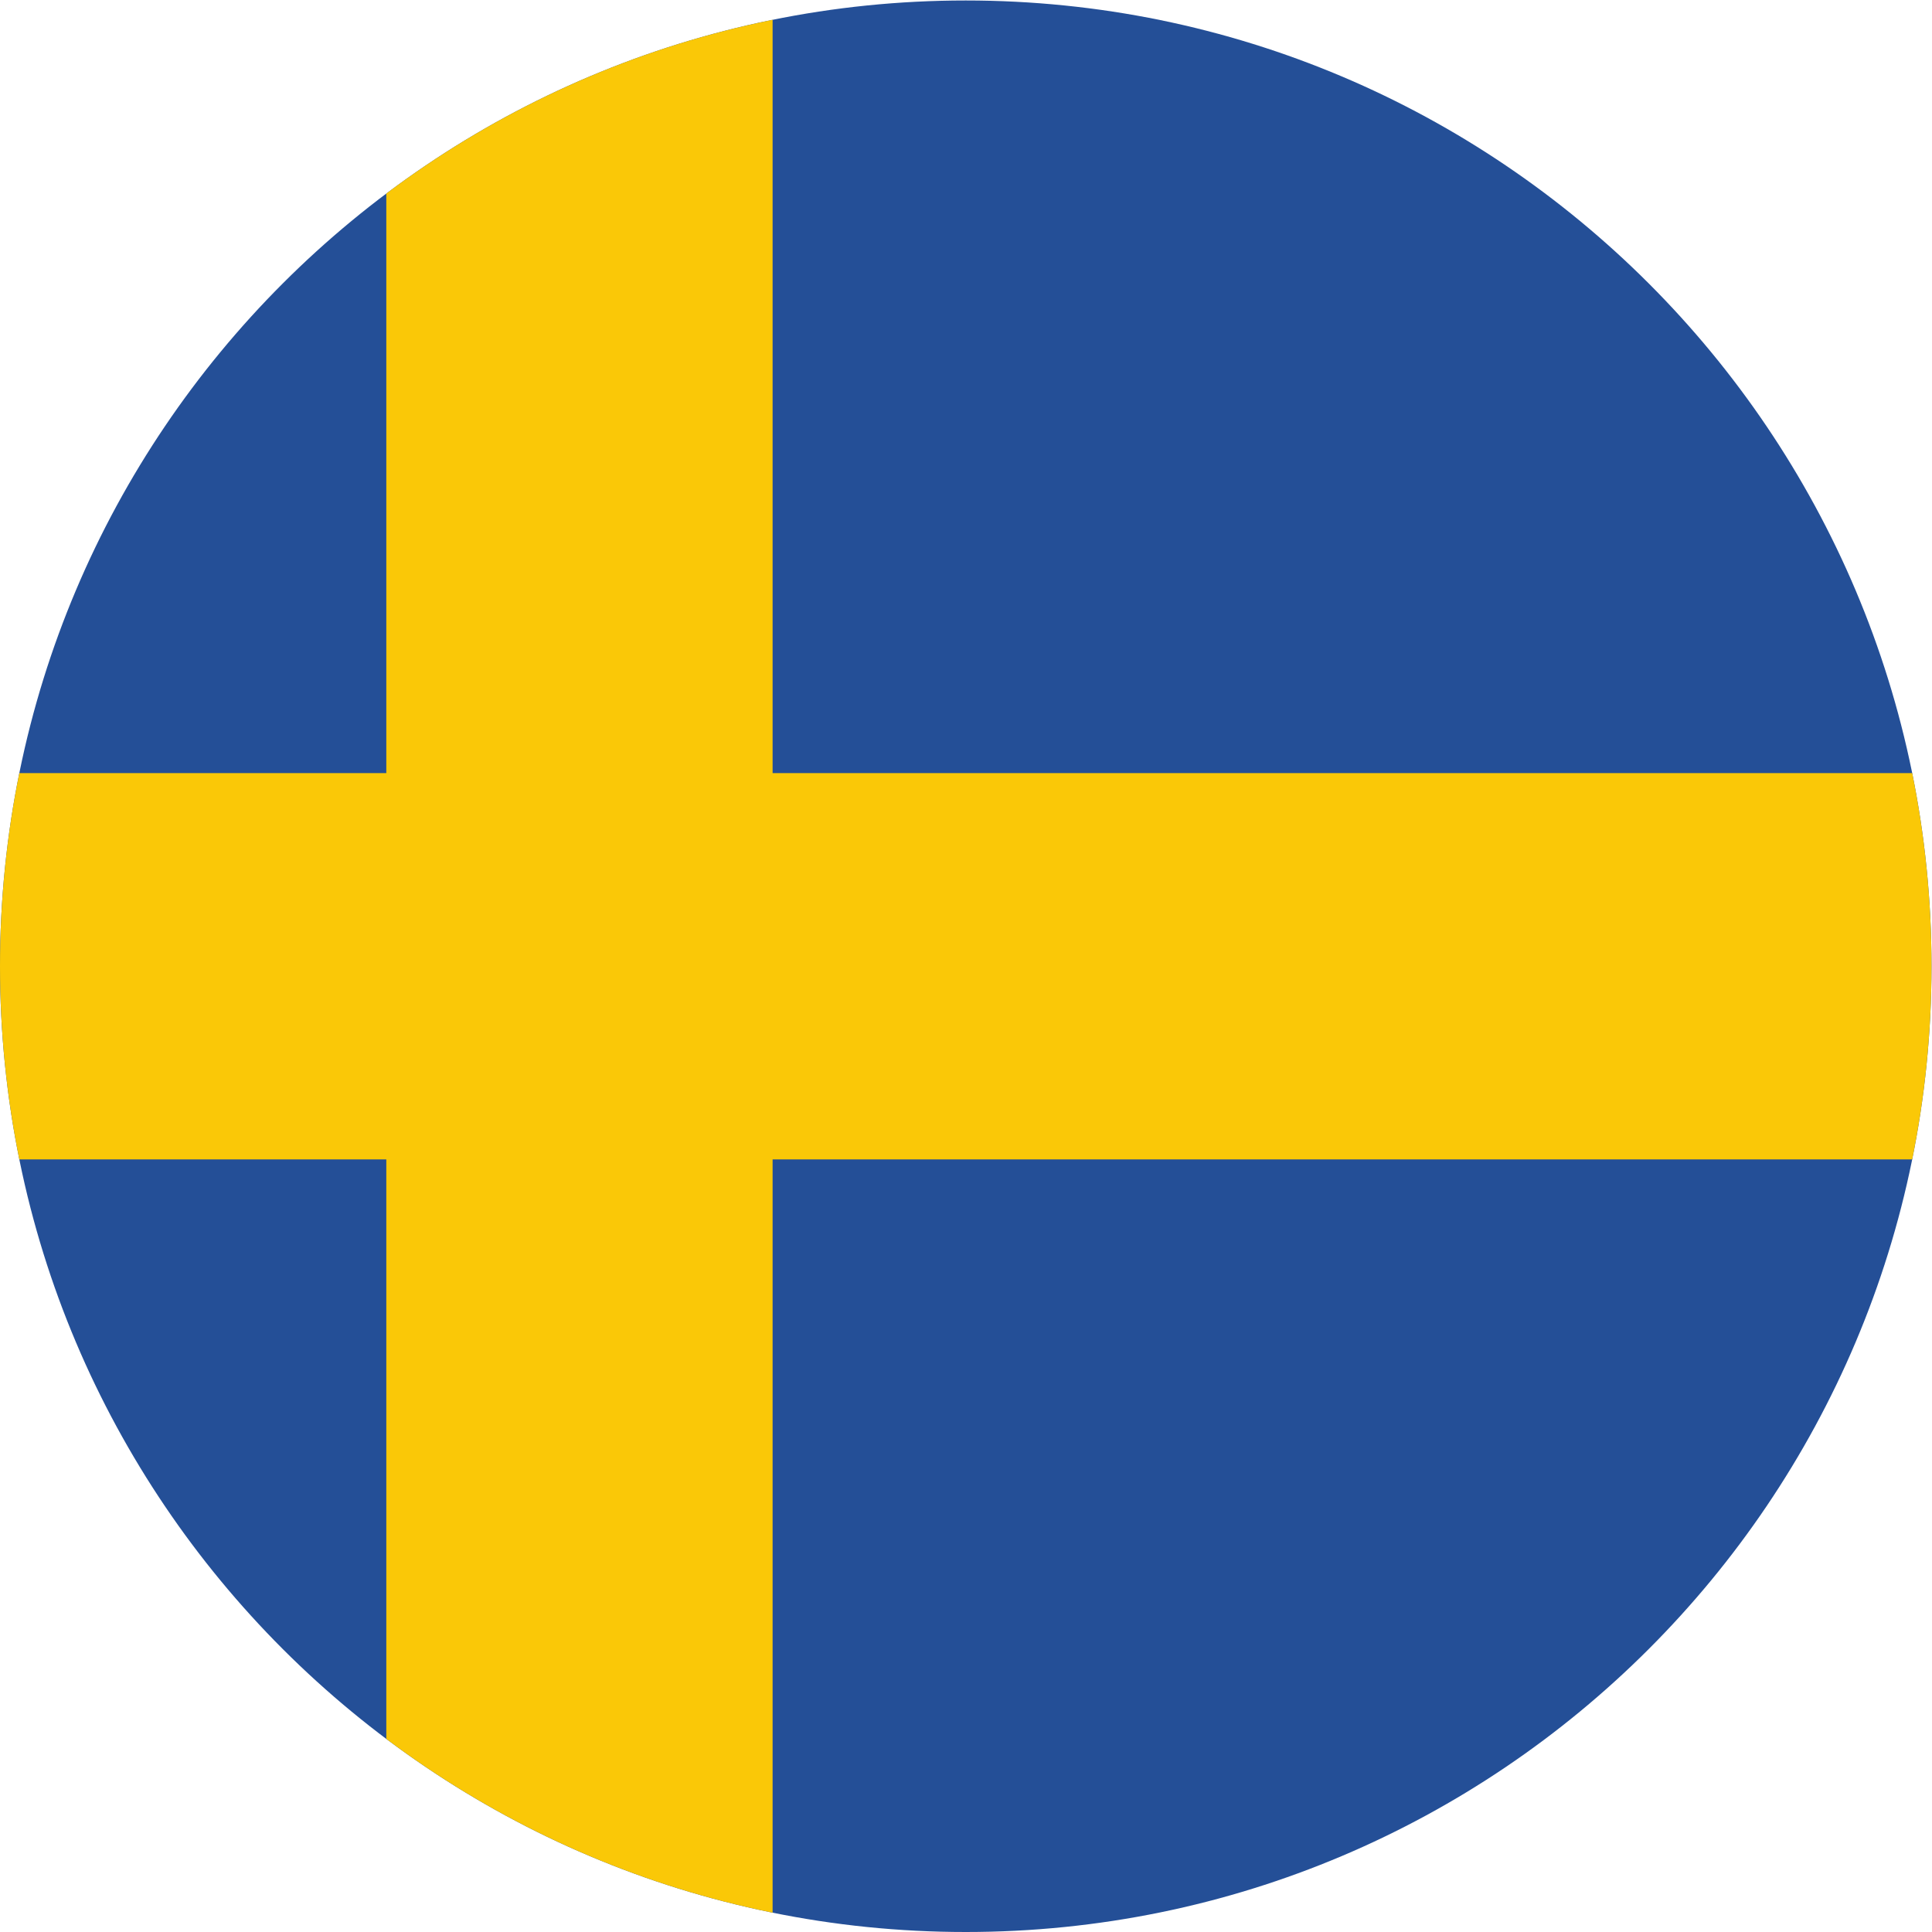 <?xml version="1.0" encoding="UTF-8" standalone="no"?>
<svg
   xmlns:dc="http://purl.org/dc/elements/1.1/"
   xmlns:cc="http://creativecommons.org/ns#"
   xmlns:rdf="http://www.w3.org/1999/02/22-rdf-syntax-ns#"
   xmlns:svg="http://www.w3.org/2000/svg"
   xmlns="http://www.w3.org/2000/svg"
   viewBox="0 0 400 400"
   height="400"
   width="400"
   xml:space="preserve"
   id="svg2"
   version="1.1"><defs
     id="defs6"><clipPath
       id="clipPath20"
       clipPathUnits="userSpaceOnUse"><path
         id="path18"
         d="M 3000,1500 C 3000,671.57 2328.43,0 1500,0 671.574,0 0,671.57 0,1500 c 0,828.43 671.574,1500 1500,1500 828.43,0 1500,-671.57 1500,-1500 z" /></clipPath></defs><g
     transform="matrix(1.333,0,0,-1.333,0,400)"
     id="g10"><g
       transform="scale(0.1)"
       id="g12"><g
         id="g14"><g
           clip-path="url(#clipPath20)"
           id="g16"><path
             id="path22"
             style="fill:#244f97;fill-opacity:1;fill-rule:nonzero;stroke:none"
             d="M -900,3000 H 3900 V 0 H -900 v 3000" /><path
             id="path24"
             style="fill:#fac807;fill-opacity:1;fill-rule:nonzero;stroke:none"
             d="m 600,3000 h 600 V 0 H 600 v 3000" /><path
             id="path26"
             style="fill:#fac807;fill-opacity:1;fill-rule:nonzero;stroke:none"
             d="M -900,1800 H 3900 V 1200 H -900 v 600" /></g></g></g></g></svg>